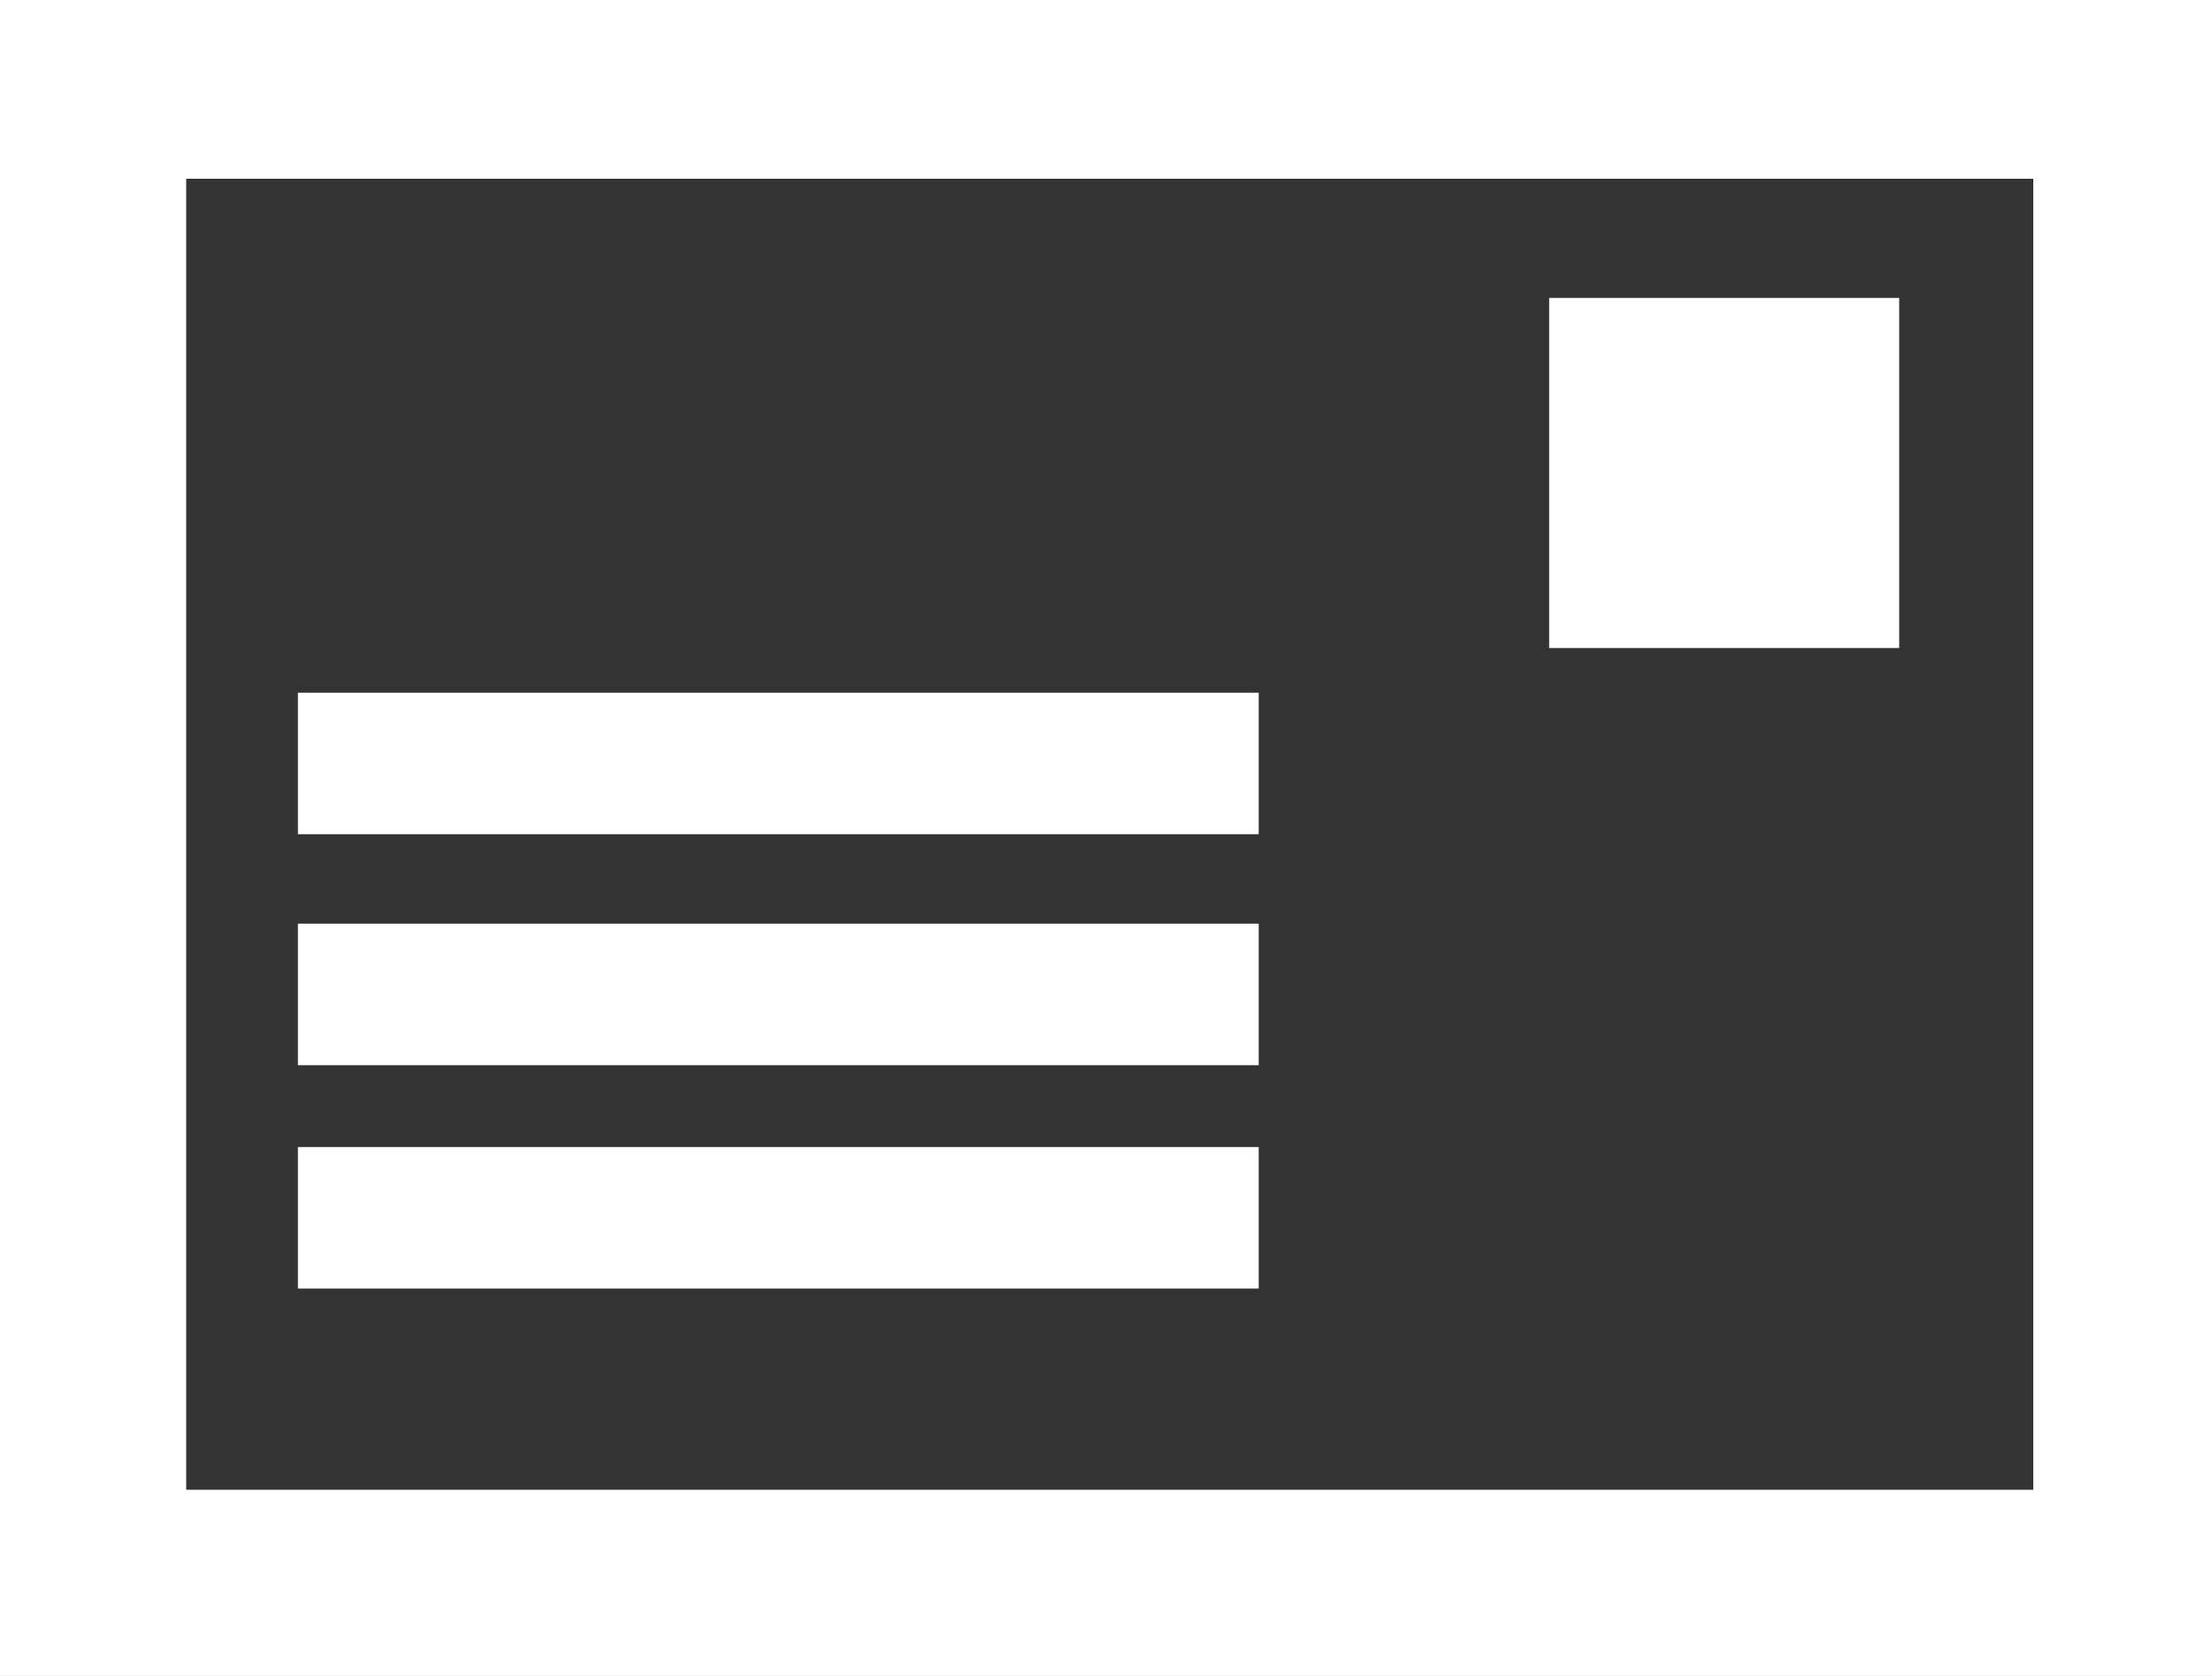 <?xml version="1.0" encoding="utf-8"?>
<!-- Generator: Adobe Illustrator 26.4.1, SVG Export Plug-In . SVG Version: 6.00 Build 0)  -->
<svg version="1.1" id="Layer_1" xmlns="http://www.w3.org/2000/svg" xmlns:xlink="http://www.w3.org/1999/xlink" x="0px" y="0px"
	 viewBox="0 0 29.7 22.5" style="enable-background:new 0 0 29.7 22.5;" xml:space="preserve">
<rect x="0" y="0" width="29.7" height="22.5" fill="#333333" stroke="none"/>
<style type="text/css">
	.st0{fill:#FFFFFF;}
</style>
<path class="st0" d="M0,0v22.5h29.7V0H0z M2.5,20V2.4h24.8V20C27.3,20,2.5,20,2.5,20z M4,15.4h12.9v1.9H4V15.4z M4,12.4h12.9v1.9H4
	V12.4z M4,9.3h12.9v1.9H4V9.3z M25.5,4v4.7h-4.7V4C20.8,4,25.5,4,25.5,4z"/>
</svg>
